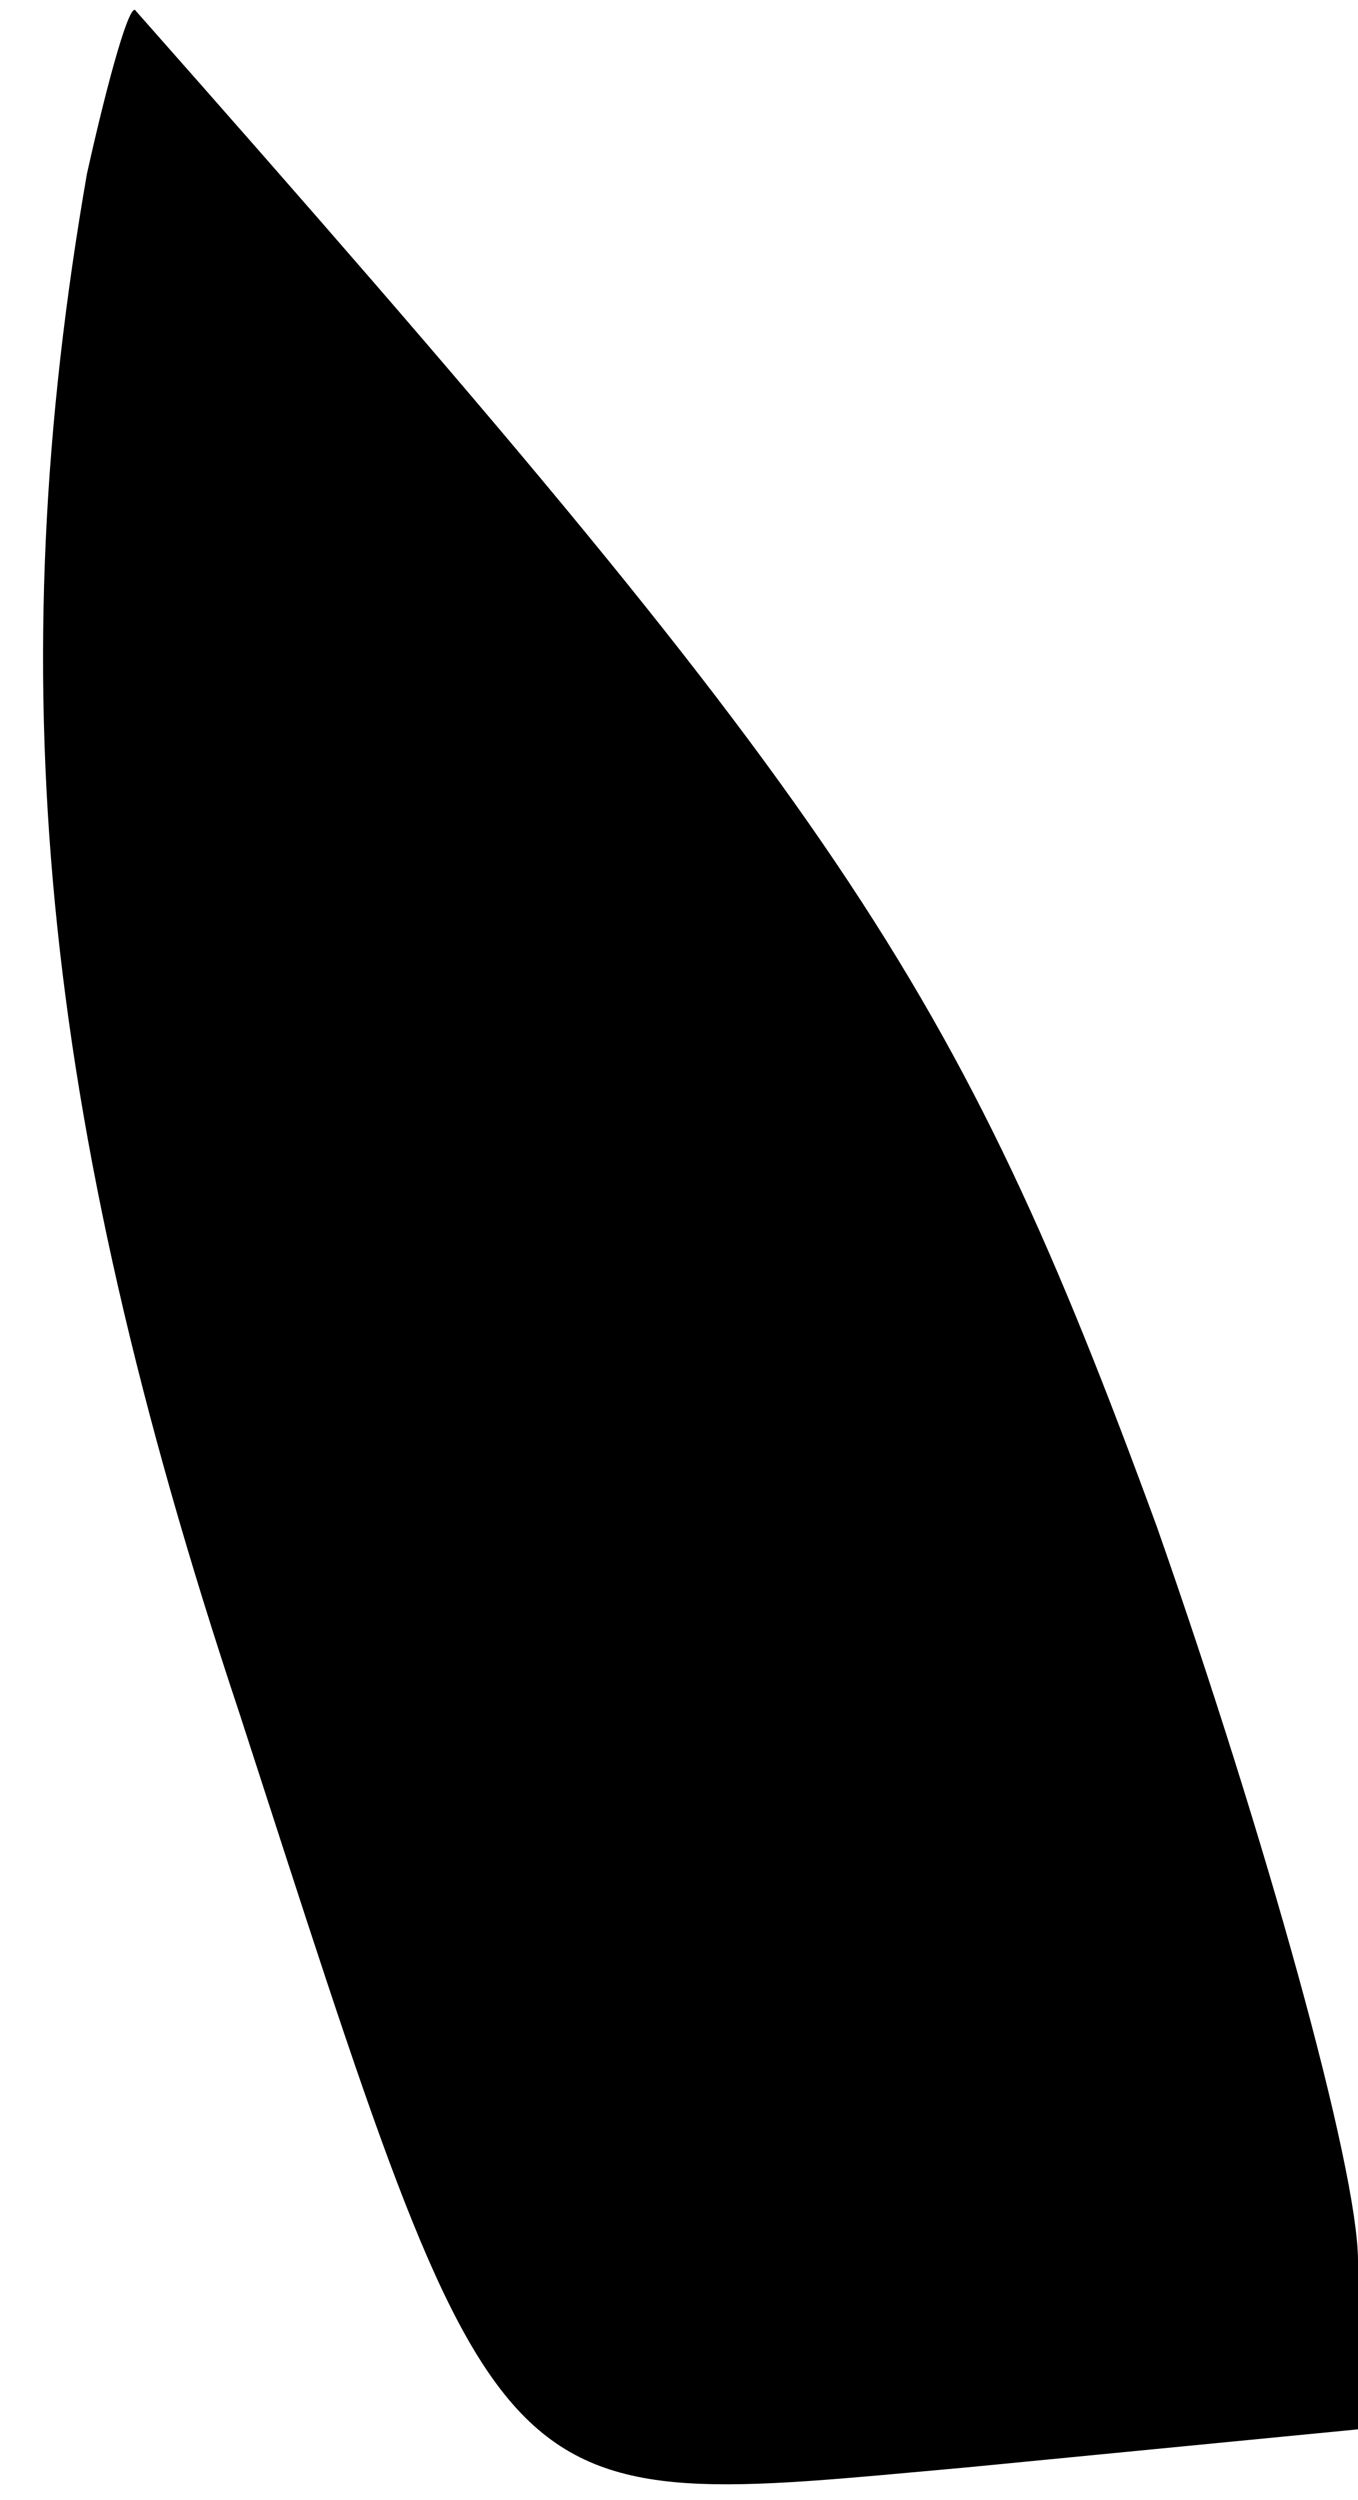 <?xml version="1.0" standalone="no"?>
<!DOCTYPE svg PUBLIC "-//W3C//DTD SVG 20010904//EN"
 "http://www.w3.org/TR/2001/REC-SVG-20010904/DTD/svg10.dtd">
<svg version="1.0" xmlns="http://www.w3.org/2000/svg"
 width="25pt" height="46pt" viewBox="0 0 25 46"
 preserveAspectRatio="xMidYMid meet">
<g transform="translate(0,46) scale(0.1,-0.1)"
fill="#000000" stroke="none">
<path fill="#000000" stroke="none" d="M16 428 c-16 -92 -9 -172 28 -283 49
-151 45 -147 134 -139 l72 7 0 31 c0 17 -17 78 -37 135 -37 101 -58 132 -188
279 -1 2 -5 -12 -9 -30z"/>
</g>
</svg>
